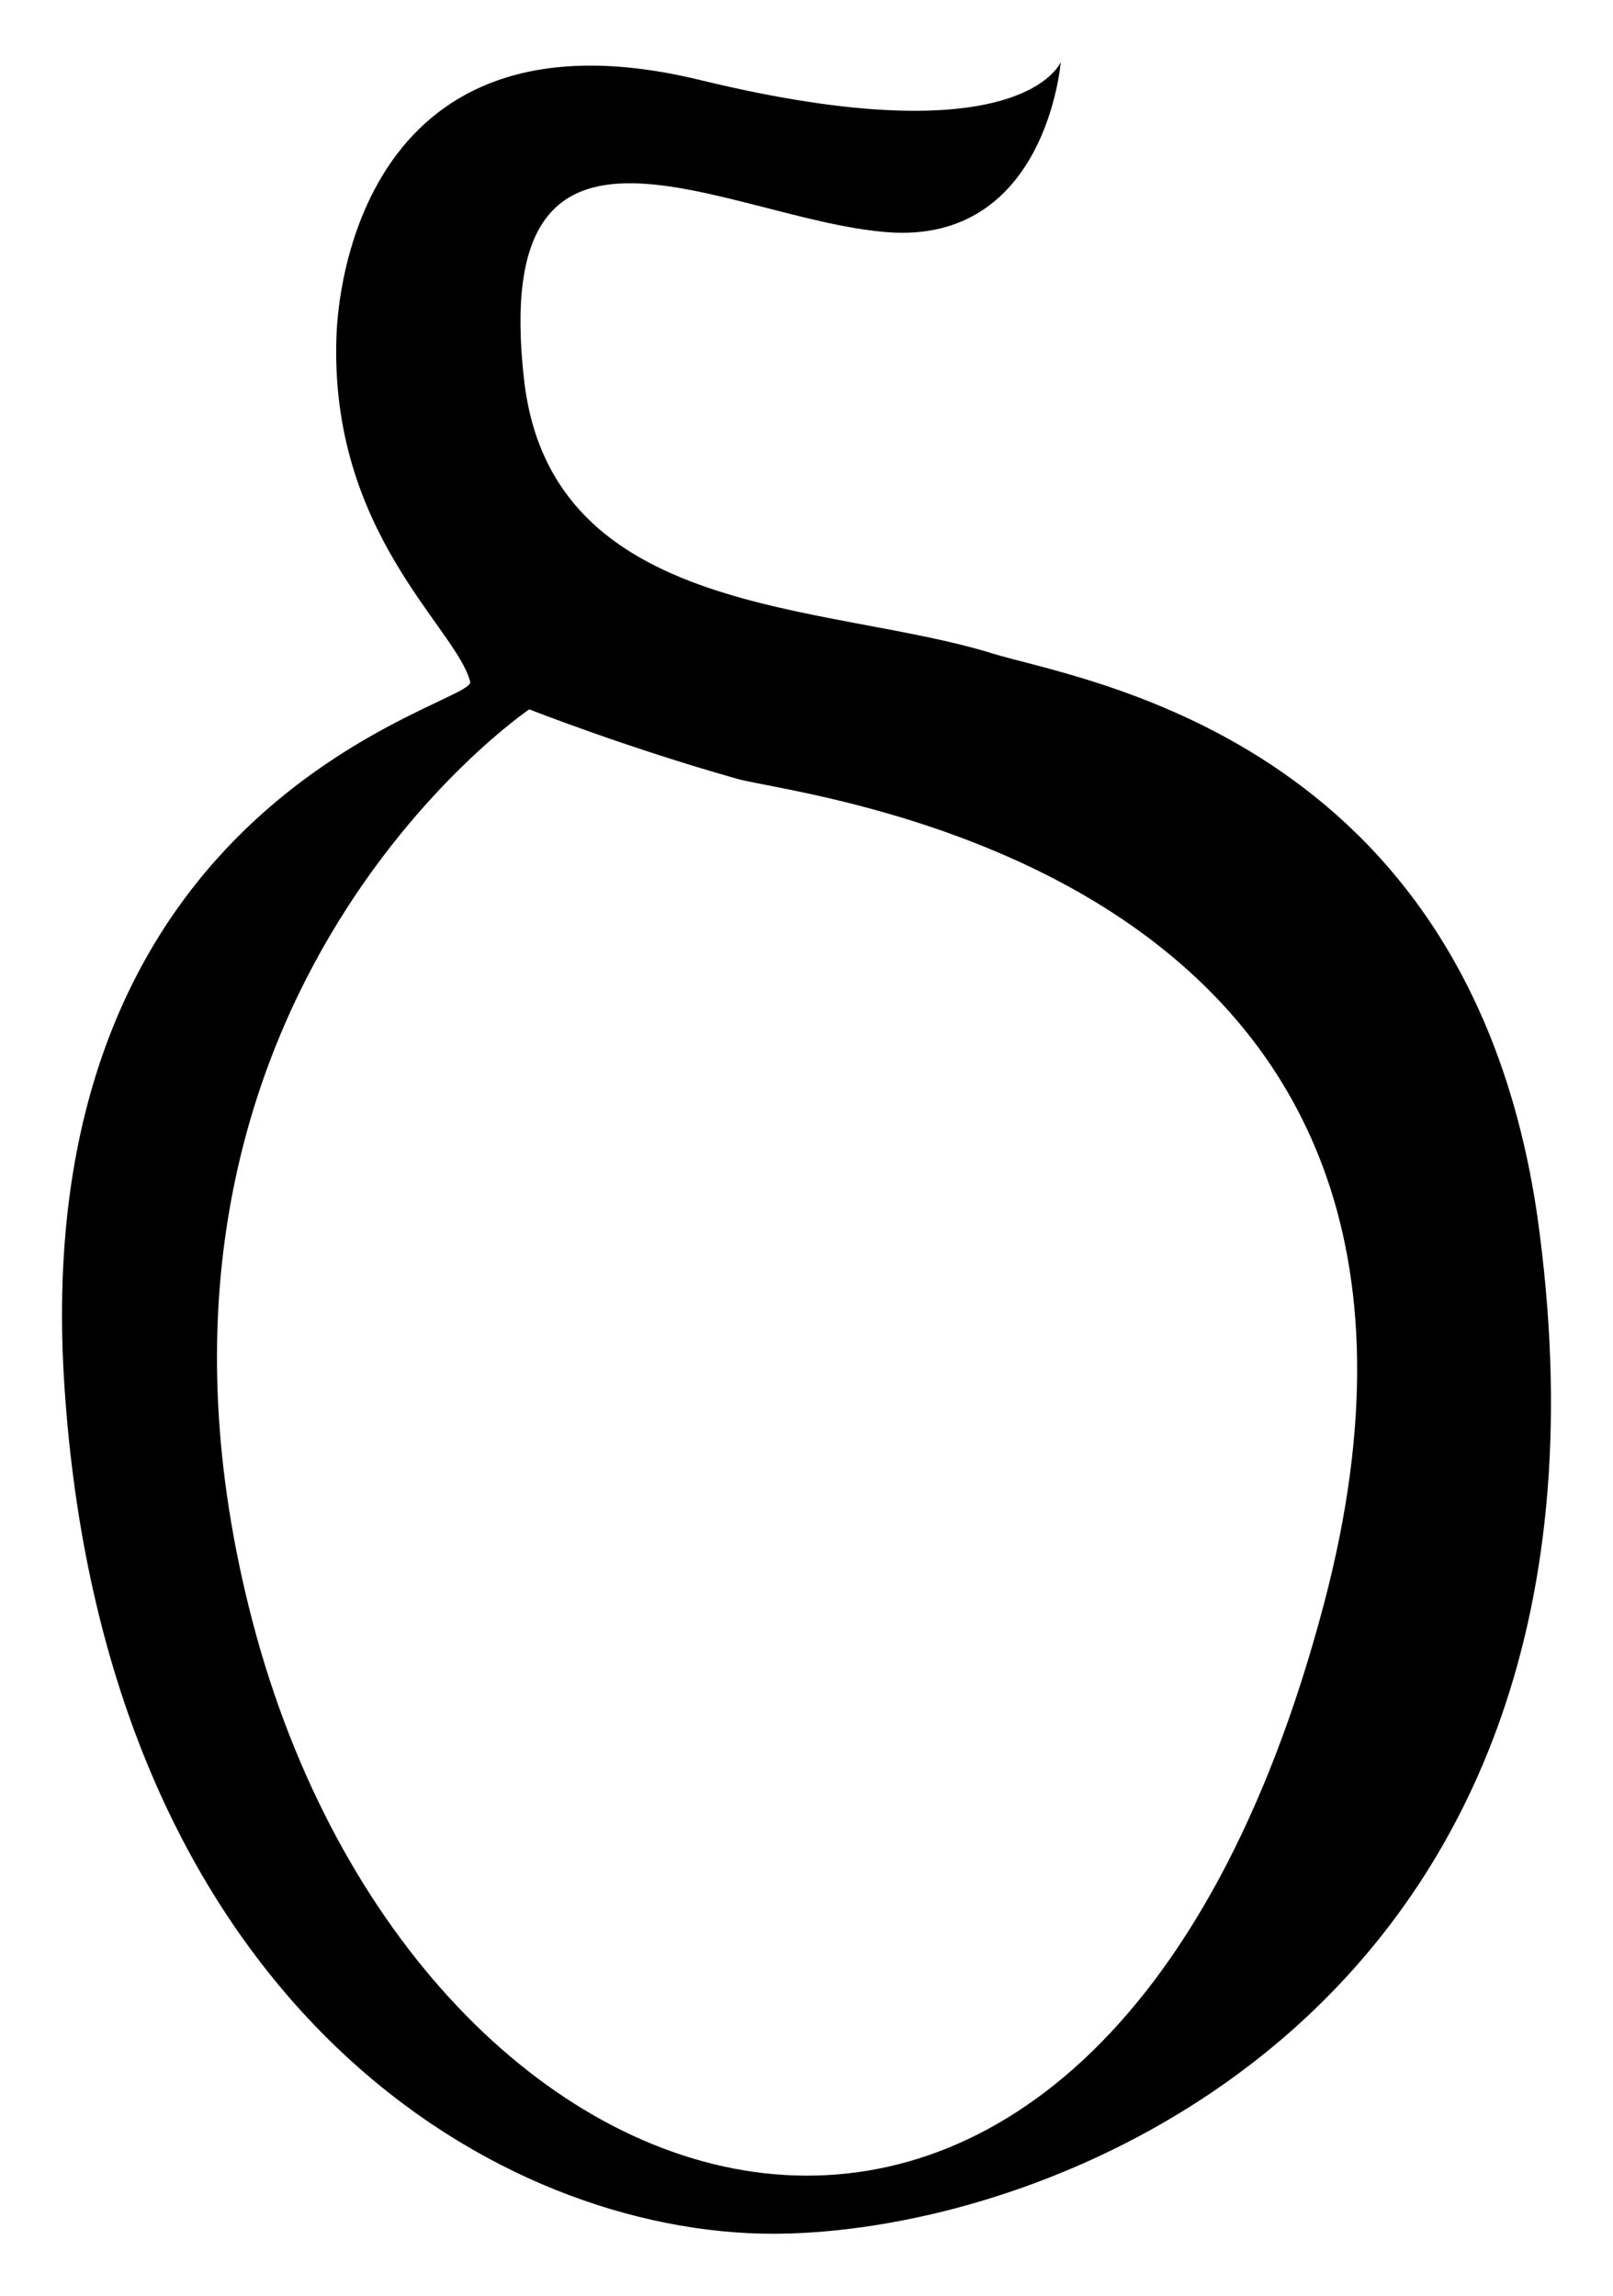 <svg id="superdelta_img" width="26px" height="37px" viewBox="0 0 26 37" version="1.1" xmlns="http://www.w3.org/2000/svg">
    <g id="delta_logo" stroke-width="0.75" transform="translate(-19, -14)">
        <path d="M43.779,33.592 C42.651,25.862 36.405,24.968 34.992,24.53 C32.346,23.709 27.889,23.98 27.448,20.125 C26.867,15.045 30.728,17.543 33.3,17.742 C35.871,17.941 36.098,15 36.098,15 C36.098,15 35.485,16.555 30.286,15.29 C25.086,14.024 24.467,18.292 24.424,19.398 C24.301,22.593 26.363,24.12 26.579,24.989 C26.674,25.366 19.419,26.777 20.037,36.317 C20.656,45.857 26.514,49.762 31.054,49.99 C35.595,50.218 45.611,46.555 43.779,33.592 L43.779,33.592 Z M40.338,39.86 C36.662,53.753 25.732,50.318 23.069,40.126 C20.479,30.211 27.531,25.432 27.531,25.432 C27.531,25.432 29.085,26.045 30.894,26.555 C31.951,26.853 43.47,28.021 40.338,39.86 L40.338,39.86 Z">
        </path>
    </g>
</svg>
